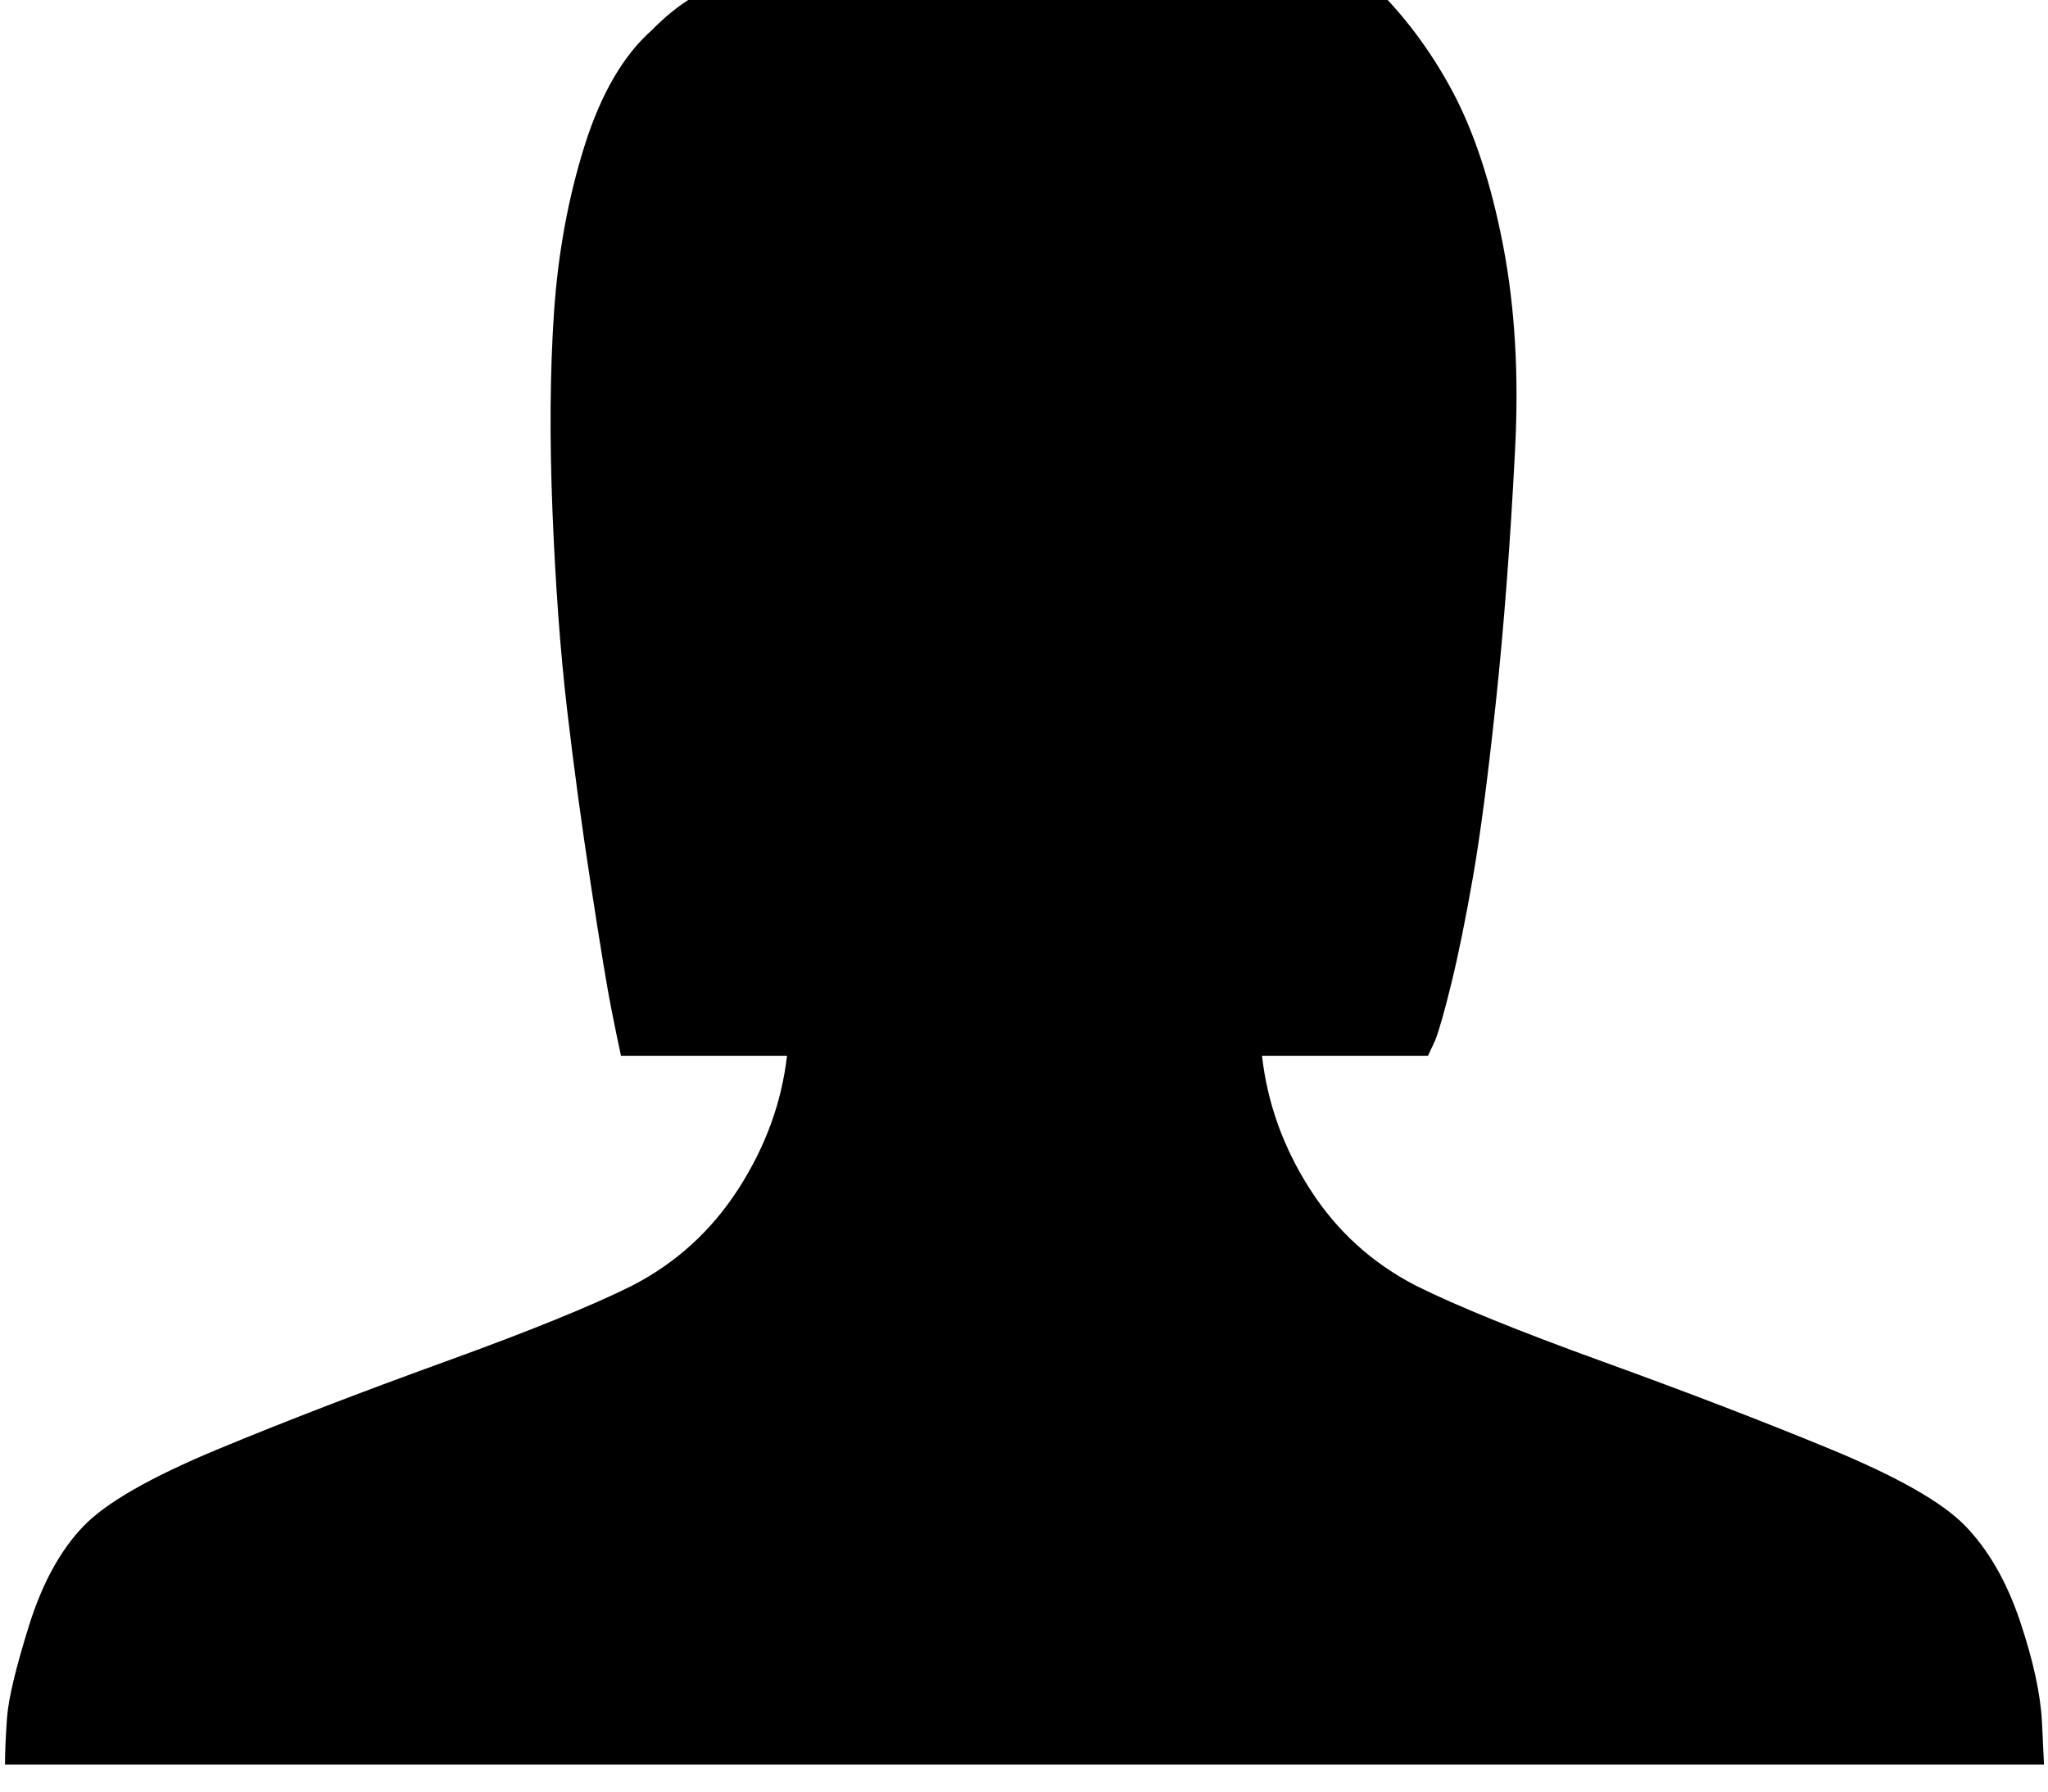 <?xml version="1.0" encoding="utf-8"?>
<svg width="2048" height="1792" xmlns="http://www.w3.org/2000/svg"><path d="M5 1765q0-18 2-46.5t22-92.5 55-100q34-35 134-76.5t227-87.5 187-76q66-34 106.5-97t48.5-133H621q-4-18-10-48.5T591 886t-24-177-14.5-197 1.5-199.5T584.5 146 652 30q38-39 85.5-52.5t69.5.5q2 0 3-1 0-3 5-16 26-69 85-98 36-19 127-16 4 0 14 .5t14 .5h3q51 4 115 22 55 16 102 41t95.5 71.5 81.5 108 51 154.5 12 206q-7 137-19 250t-23 176-21.5 106-16.5 58l-7 15h-166q8 71 48 133.5t106 96.5q60 30 187 76t227.5 87.5T1965 1526q35 36 55 95.5t22 101.5l2 42H5z" fill="undefined"/></svg>